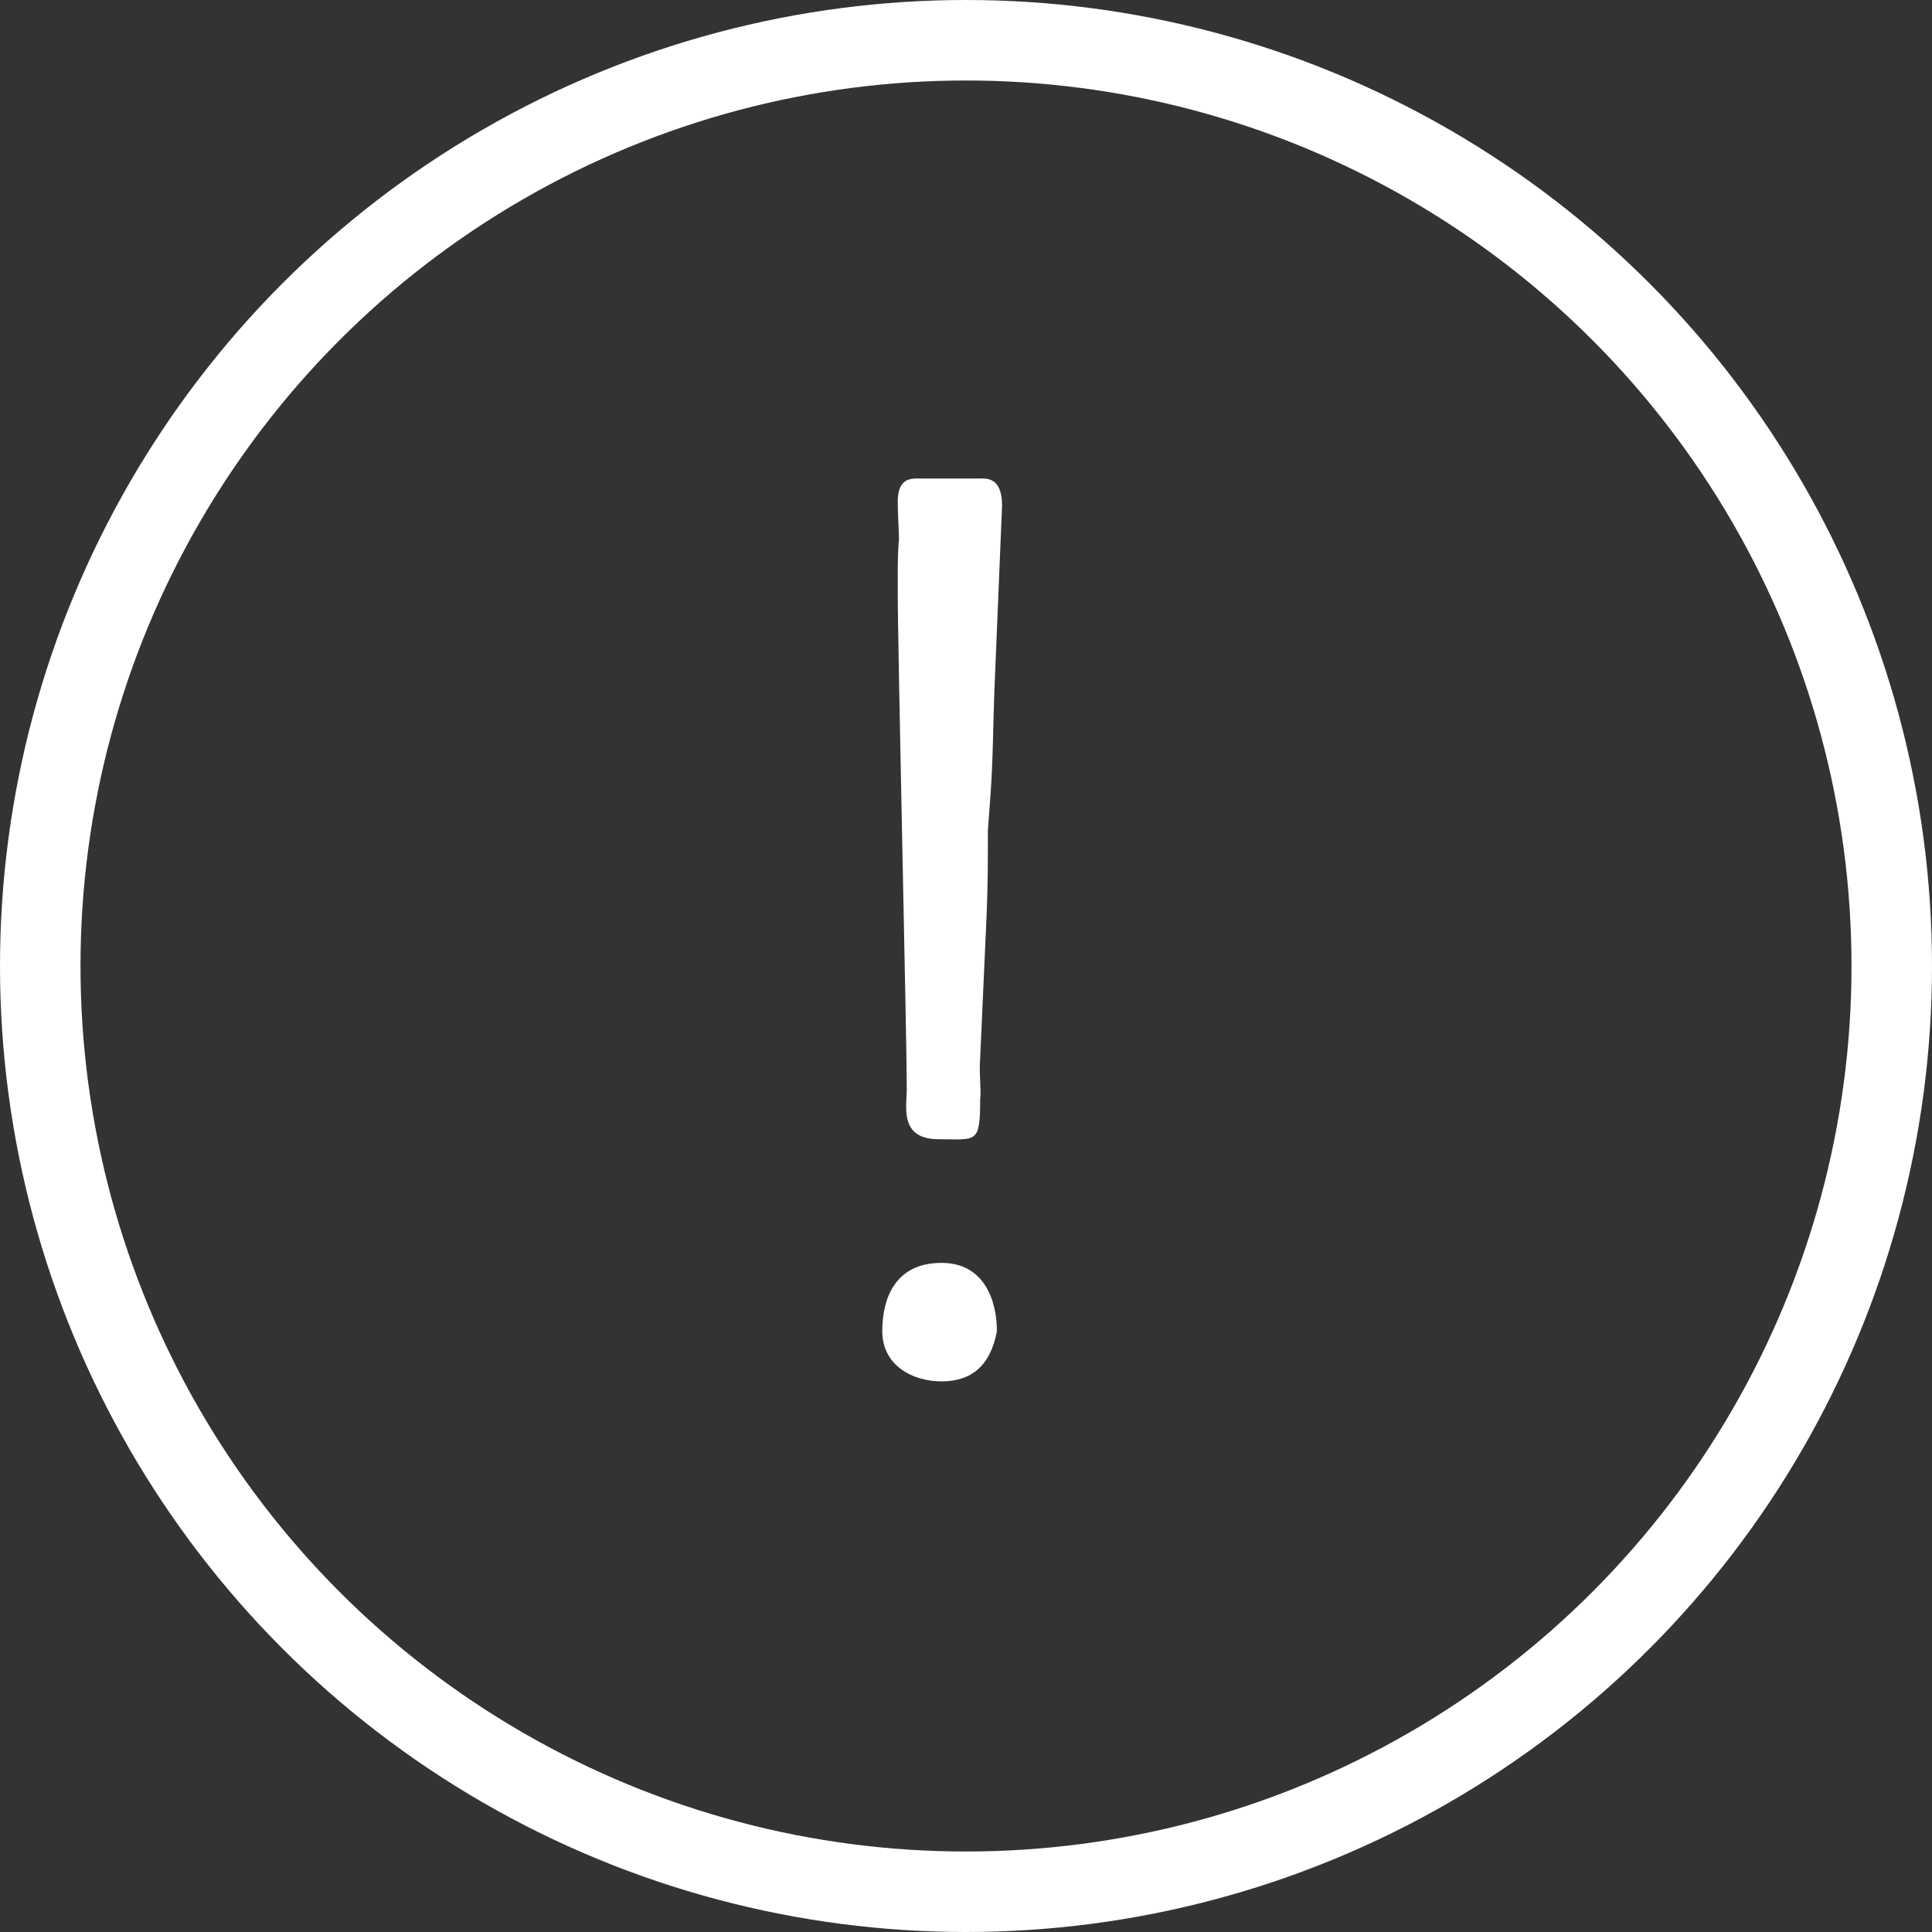 <svg width="24" height="24" viewBox="0 0 24 24" fill="none" xmlns="http://www.w3.org/2000/svg">
<rect x="0" y="0" width="24" height="24" fill="#333333" stroke="none"/>
<circle cx="12" cy="12" r="11.5" stroke="white"/>
<path d="M12.448 6.28C12.448 5.928 12.256 5.944 12.176 5.944H11.424C11.328 5.944 11.152 5.928 11.152 6.232C11.152 6.392 11.168 6.616 11.168 6.696C11.152 6.856 11.152 7.032 11.152 7.208C11.152 7.208 11.152 7.24 11.152 7.32C11.152 8.12 11.264 12.84 11.264 13.528C11.264 13.752 11.168 14.152 11.664 14.152C12.128 14.152 12.176 14.216 12.176 13.656C12.192 13.528 12.16 13.352 12.176 13.144L12.256 11.368C12.272 11.016 12.272 10.648 12.272 10.312L12.304 9.88C12.336 9.448 12.336 9.016 12.352 8.6L12.448 6.28ZM10.96 16.536C10.96 16.968 11.344 17.16 11.696 17.16C12.064 17.16 12.304 16.968 12.384 16.536C12.384 16.152 12.224 15.688 11.696 15.688C11.104 15.688 10.96 16.152 10.96 16.536Z" fill="white"/>
</svg>
